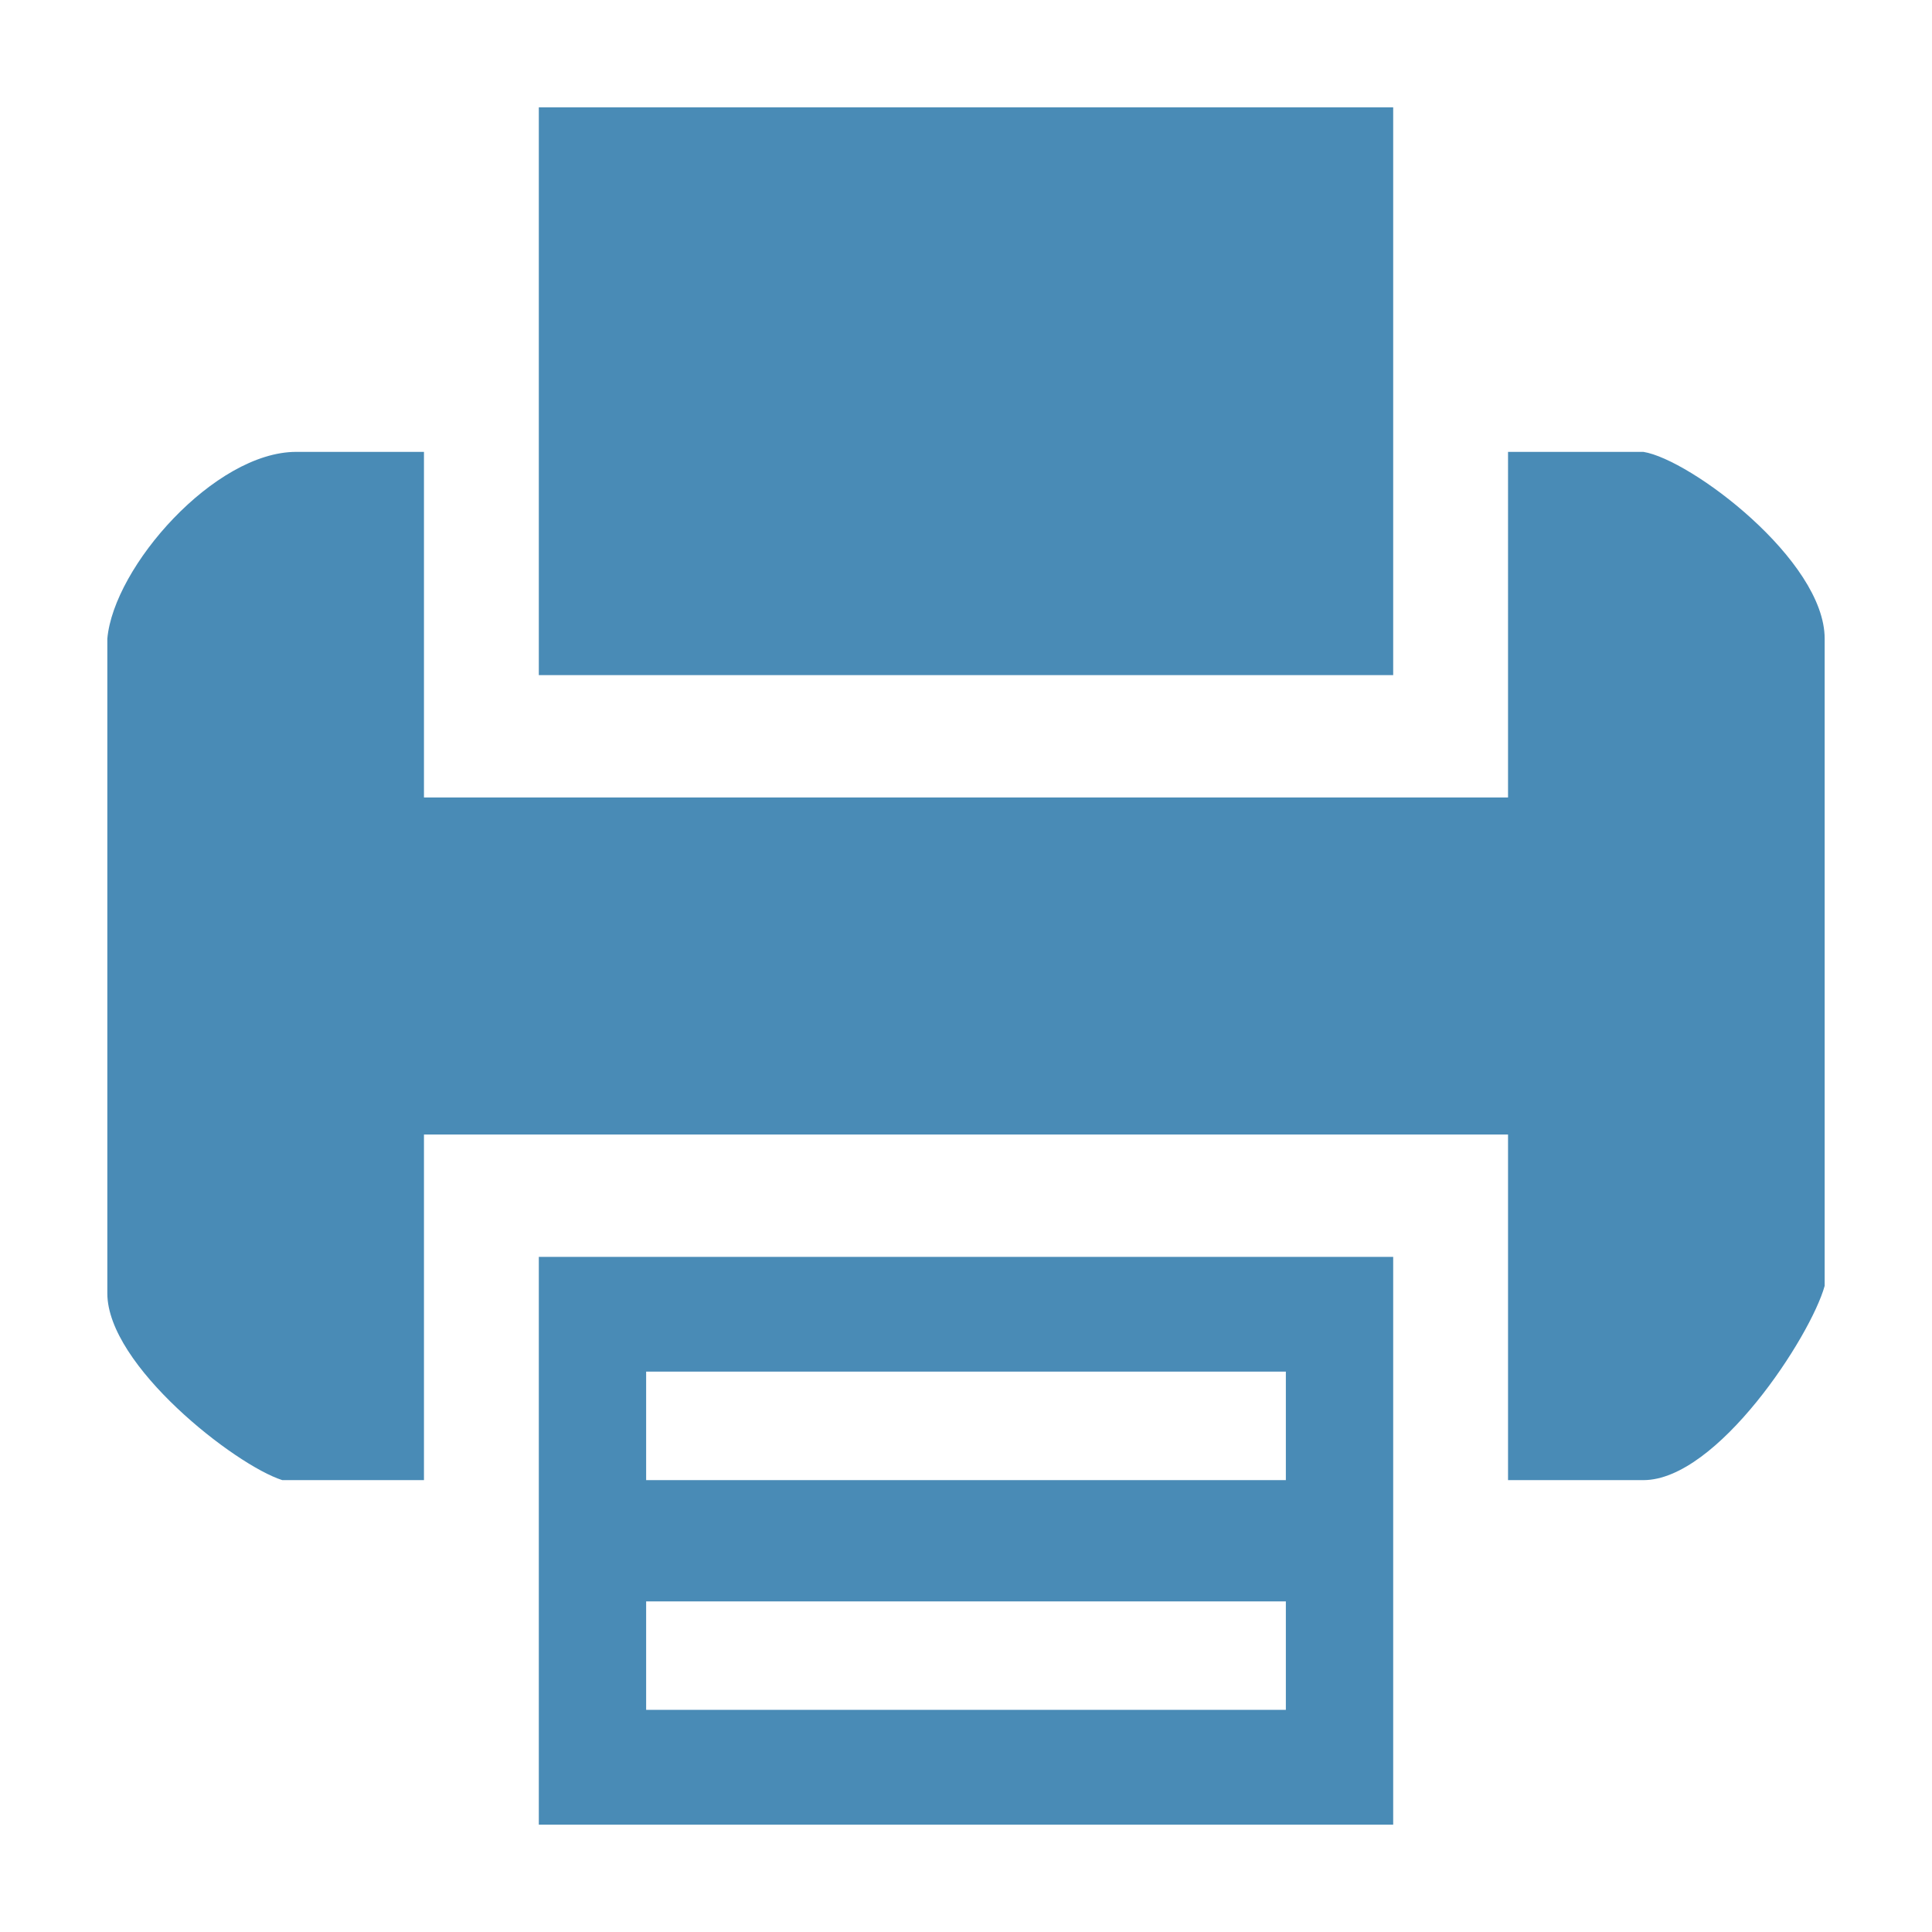 <?xml version="1.0" encoding="utf-8"?>
<!-- Generator: Adobe Illustrator 16.0.3, SVG Export Plug-In . SVG Version: 6.00 Build 0)  -->
<!DOCTYPE svg PUBLIC "-//W3C//DTD SVG 1.1 Tiny//EN" "http://www.w3.org/Graphics/SVG/1.1/DTD/svg11-tiny.dtd">
<svg version="1.1" baseProfile="tiny" id="Layer_1" xmlns="http://www.w3.org/2000/svg" xmlns:xlink="http://www.w3.org/1999/xlink"
	 x="0px" y="0px" width="18px" height="18px" viewBox="0 0 18 18" xml:space="preserve">
<path fill-rule="evenodd" fill="#498BB6" d="M11.98,14.92v1.01H6.02v-1.01H11.98z M11.98,12.779v1.011H6.02v-1.011H11.98z
	 M12.98,11.71V17H5.02v-5.29H12.98z M3.95,4.21v3.22h10.1V4.21h1.261C15.75,4.28,17,5.22,17,5.95v6.03c-0.13,0.47-1,1.81-1.689,1.81
	H14.05v-3.22H3.95v3.22H2.63C2.19,13.65,1,12.721,1,12.05v-6.1c0.06-0.67,1-1.74,1.76-1.74H3.95z M12.98,1v5.29H5.02V1H12.98z"/>
</svg>
